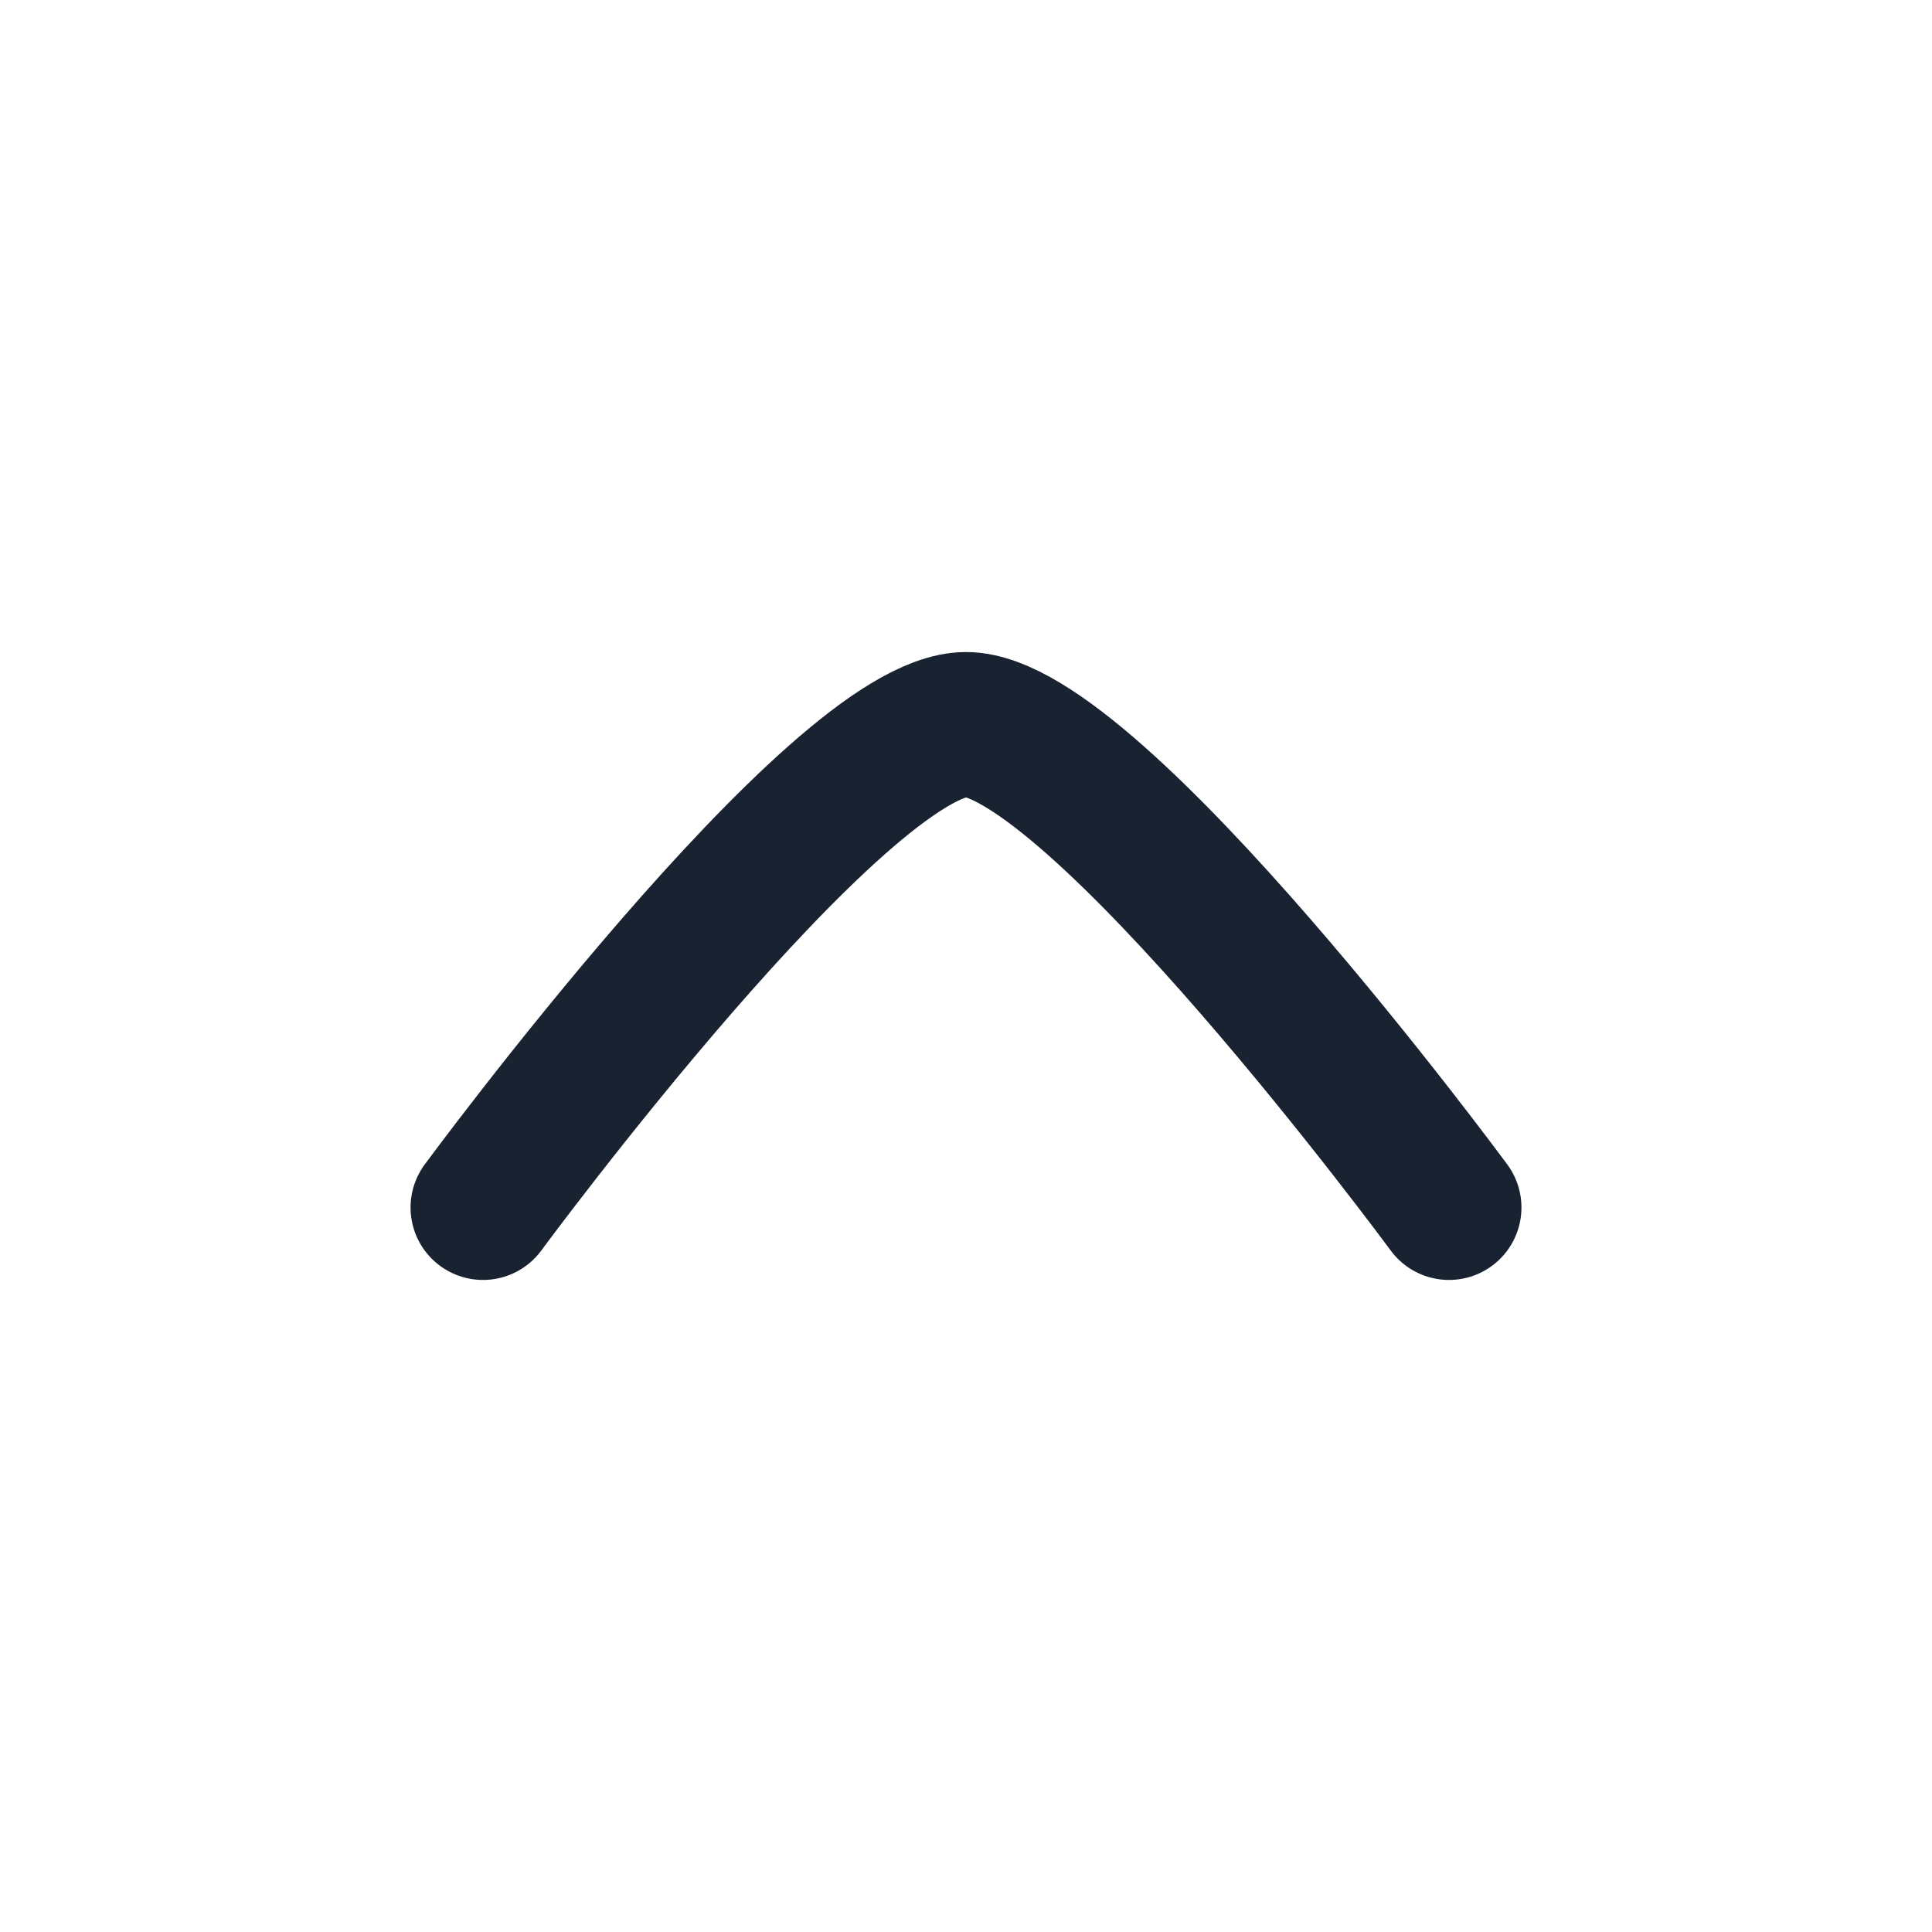 <svg width="20" height="20" viewBox="0 0 20 20" fill="none" xmlns="http://www.w3.org/2000/svg">
<path d="M15 12.5C15 12.5 11.318 7.5 10 7.5C8.682 7.5 5 12.5 5 12.5" stroke="#182230" stroke-width="1.5" stroke-linecap="round" stroke-linejoin="round"/>
</svg>
